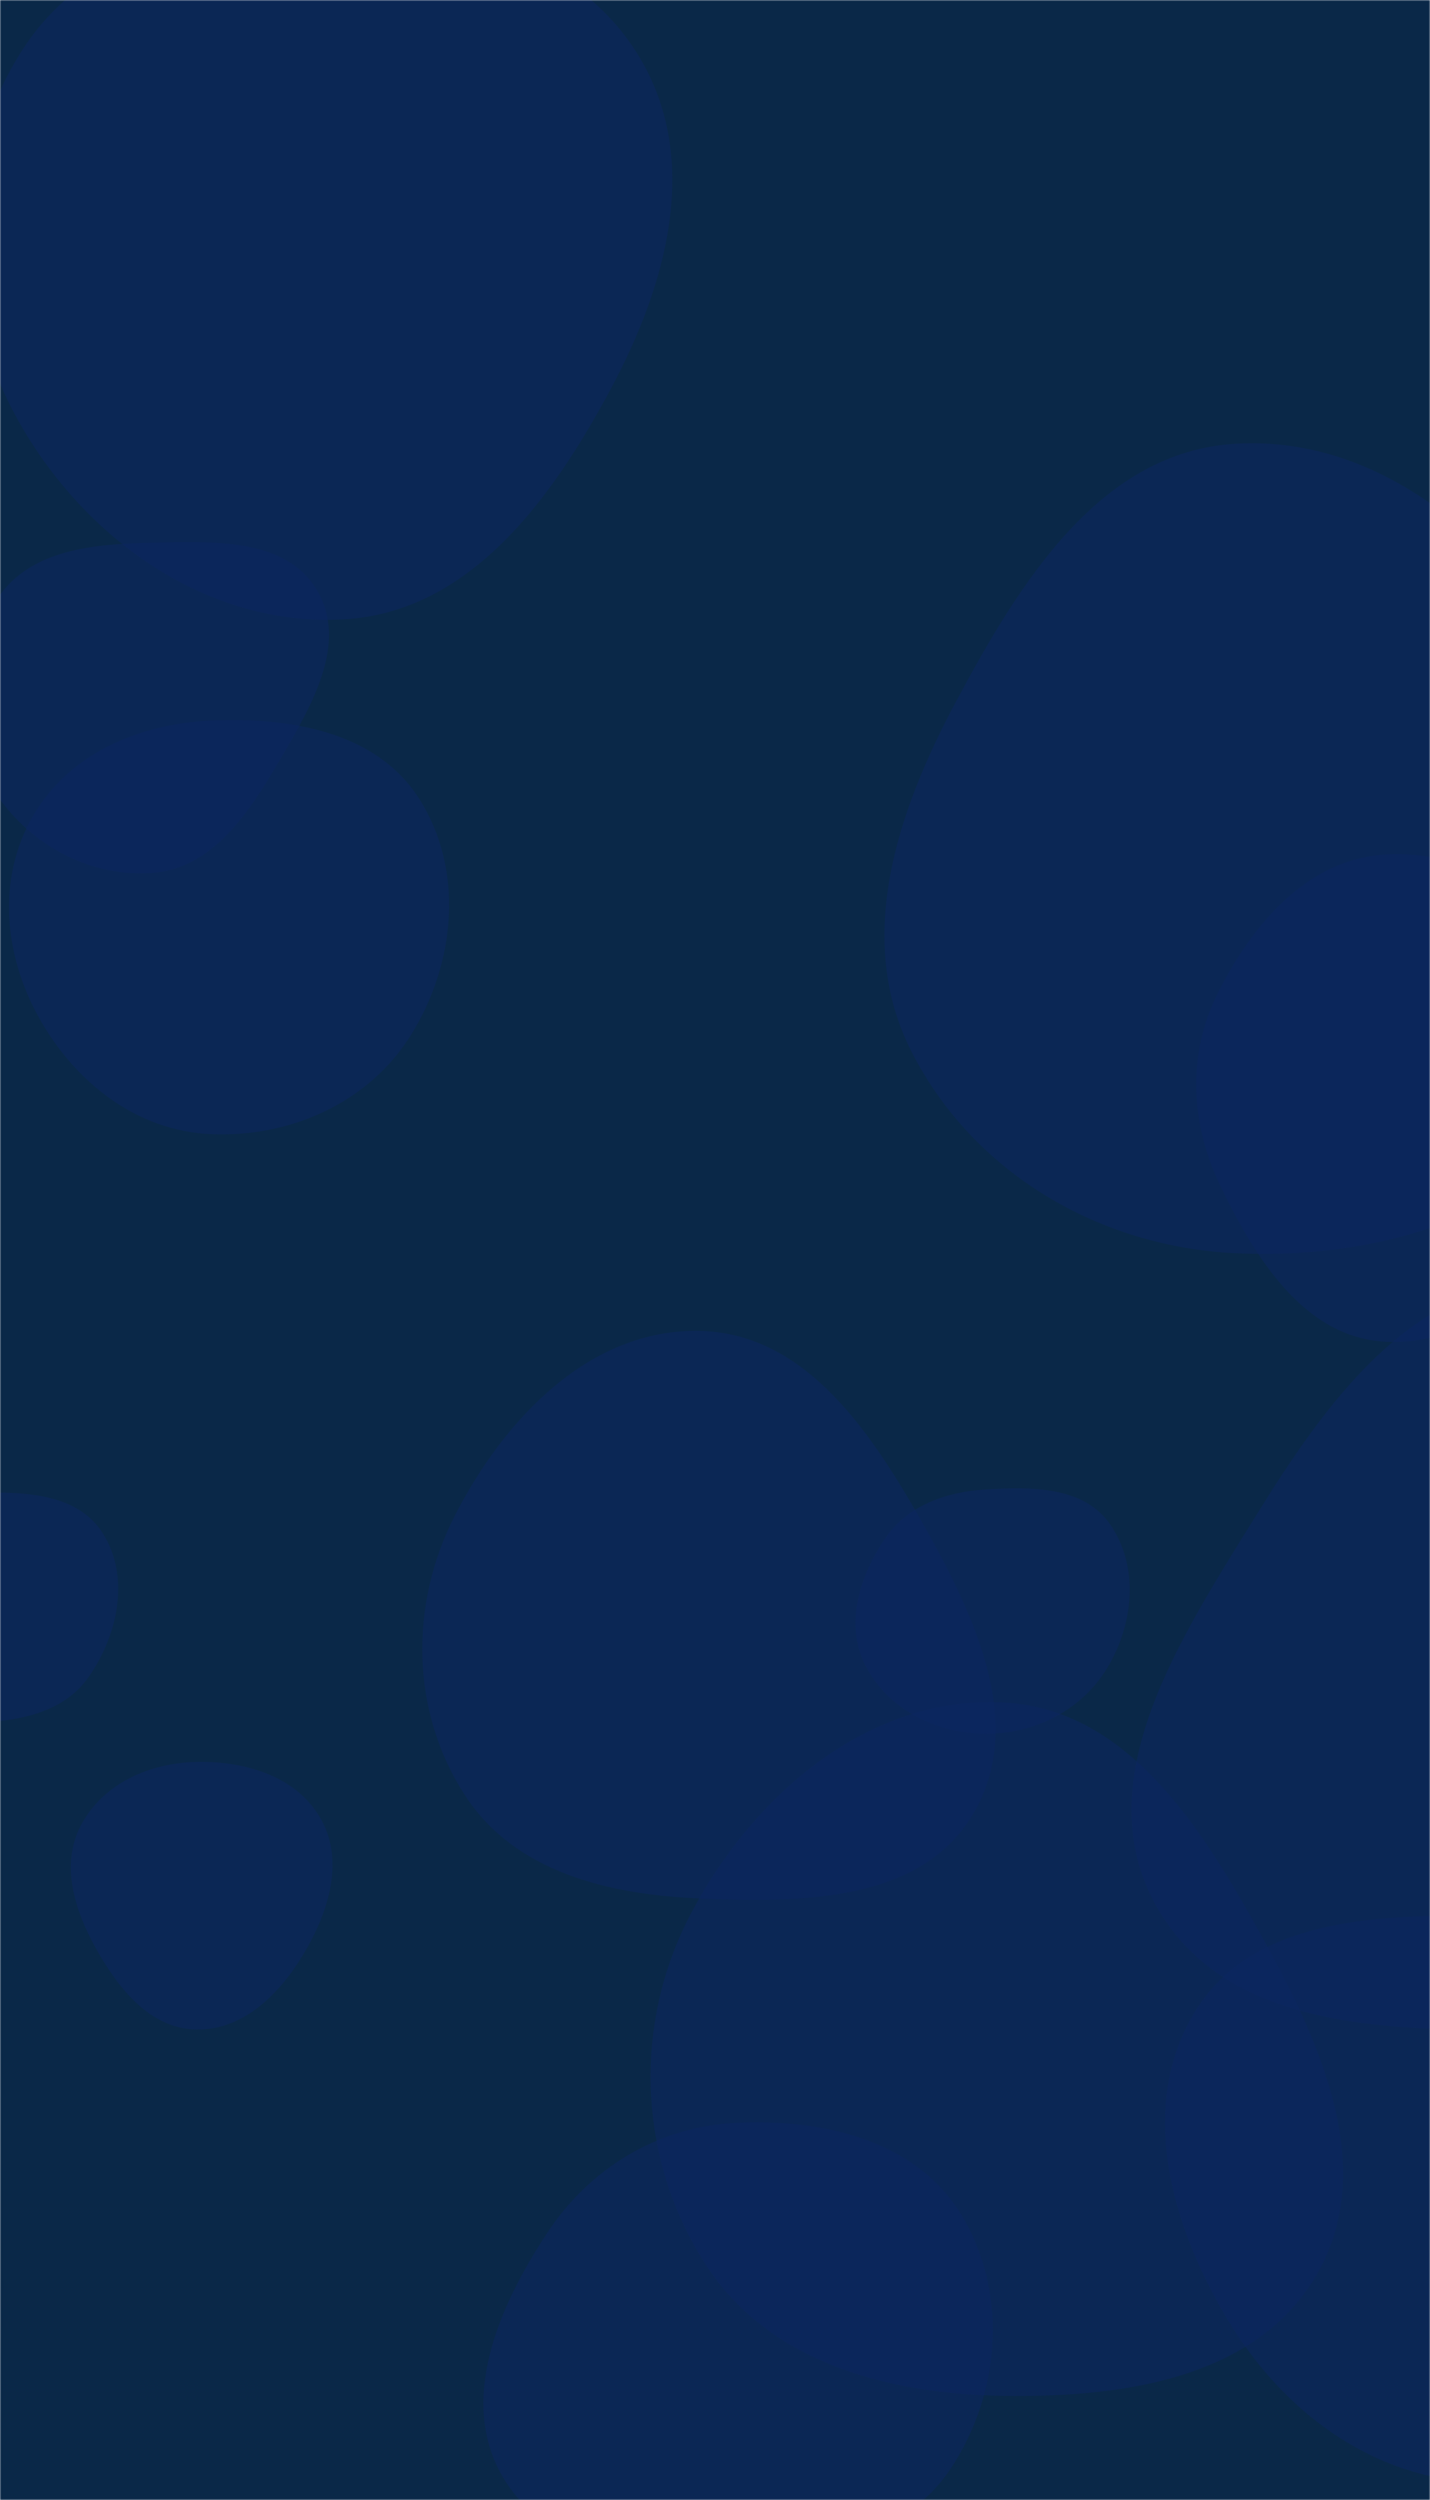 <svg xmlns="http://www.w3.org/2000/svg" version="1.1" xmlns:xlink="http://www.w3.org/1999/xlink" xmlns:svgjs="http://svgjs.dev/svgjs" width="626" height="1094" preserveAspectRatio="none" viewBox="0 0 626 1094">
    <g mask="url(&quot;#SvgjsMask1550&quot;)" fill="none">
        <rect width="626" height="1094" x="0" y="0" fill="rgba(10, 40, 72, 1)"></rect>
        <path d="M306.652,830.785C351.06,832.594,402.516,832.382,425.618,794.413C449.245,755.582,427.433,708.477,405.189,668.838C382.273,628.001,353.464,583.61,306.652,582.409C258.492,581.173,220.798,620.609,198.947,663.545C179.195,702.357,179.786,748.748,203.365,785.361C225.192,819.253,266.373,829.144,306.652,830.785" fill="rgba(12, 38, 98, 0.5)" class="triangle-float1"></path>
        <path d="M-12.472,753.908C7.288,753.458,27.77,749.883,38.995,733.615C51.799,715.059,57.041,689.771,44.884,670.785C33.328,652.739,8.951,652.748,-12.472,653.239C-32.707,653.703,-54.154,656.519,-65.449,673.314C-77.969,691.932,-80.488,717.306,-68.164,736.054C-56.687,753.514,-33.361,754.383,-12.472,753.908" fill="rgba(12, 38, 98, 0.5)" class="triangle-float3"></path>
        <path d="M322.077,1118.989C358.684,1118.188,396.685,1110.216,416.666,1079.532C438.372,1046.198,441.396,1001.931,420.237,968.248C400.144,936.262,359.805,927.084,322.077,928.957C287.936,930.652,258.27,948.679,239.464,977.224C218.165,1009.552,200.548,1050.383,220.04,1083.832C239.454,1117.146,283.528,1119.832,322.077,1118.989" fill="rgba(12, 38, 98, 0.5)" class="triangle-float2"></path>
        <path d="M439.084,1048.42C491.723,1049.247,550.198,1040.82,576.498,995.215C602.784,949.635,579,895.84,553.674,849.72C526.977,801.104,494.478,747.773,439.084,744.983C380.333,742.024,330.096,785.076,302.592,837.075C276.856,885.731,279.089,944.773,308.951,991.011C336.519,1033.698,388.275,1047.622,439.084,1048.42" fill="rgba(12, 38, 98, 0.5)" class="triangle-float3"></path>
        <path d="M647.662,1086.289C697.258,1087.904,745.628,1065.232,771.126,1022.662C797.303,978.958,799.511,922.406,771.179,880.067C745.263,841.339,694.261,838.23,647.662,838.16C600.888,838.09,548.25,840.005,523.504,879.697C497.786,920.948,512.339,973.386,537.379,1015.052C561.54,1055.255,600.782,1084.763,647.662,1086.289" fill="rgba(12, 38, 98, 0.5)" class="triangle-float2"></path>
        <path d="M675.85,887.761C736.007,886.417,801.589,878.245,832.87,826.843C865.074,773.925,849.455,707.484,818.057,654.084C787.159,601.534,736.774,557.682,675.85,559.791C617.578,561.808,580.397,613.781,549.73,663.372C516.615,716.921,475.342,779.254,506.191,834.14C537.337,889.555,612.298,889.181,675.85,887.761" fill="rgba(12, 38, 98, 0.5)" class="triangle-float2"></path>
        <path d="M92.13,496.297C127.102,497.885,161.473,482.574,179.956,452.843C199.475,421.445,203.341,380.578,183.44,349.42C164.697,320.075,126.913,313.735,92.13,315.34C60.599,316.795,30.105,329.879,14.339,357.224C-1.412,384.543,1.721,417.925,17.116,445.447C32.922,473.704,59.786,494.828,92.13,496.297" fill="rgba(12, 38, 98, 0.5)" class="triangle-float2"></path>
        <path d="M66.448,382.022C93.106,380.134,109.031,355.584,122.528,332.518C136.226,309.108,152.588,281.724,138.803,258.366C125.129,235.196,93.346,236.921,66.448,237.495C40.98,238.039,13.712,240.372,-0.749,261.344C-17.047,284.98,-19.286,316.492,-5.319,341.575C8.999,367.288,37.091,384.102,66.448,382.022" fill="rgba(12, 38, 98, 0.5)" class="triangle-float3"></path>
        <path d="M85.76,888.113C106.418,888.583,122.505,872.584,133.048,854.813C143.865,836.58,150.867,814.4,140.447,795.937C129.895,777.239,107.224,770.495,85.76,771.023C65.311,771.526,45.184,780.477,35.538,798.515C26.336,815.722,32.516,835.721,42.057,852.742C51.878,870.263,65.679,887.656,85.76,888.113" fill="rgba(12, 38, 98, 0.5)" class="triangle-float3"></path>
        <path d="M150.398,271.037C205.682,267.952,241.567,218.53,267.648,169.687C291.822,124.416,306.469,71.145,280.893,26.651C255.25,-17.959,201.842,-33.233,150.398,-34.289C96.581,-35.394,39.663,-24.005,10.278,21.094C-21.531,69.913,-20.438,133.348,8.055,184.174C37.188,236.14,90.916,274.357,150.398,271.037" fill="rgba(12, 38, 98, 0.5)" class="triangle-float1"></path>
        <path d="M606.541,587.15C644.036,589.073,674.651,560.059,692.875,527.235C710.508,495.475,714.051,457.264,696.226,425.611C678.08,393.388,643.462,371.827,606.541,373.928C572.452,375.867,548.158,404.332,532.946,434.9C519.541,461.836,521.199,492.015,534.293,519.103C549.725,551.027,571.13,585.334,606.541,587.15" fill="rgba(12, 38, 98, 0.5)" class="triangle-float2"></path>
        <path d="M431.282,758.679C453.049,758.822,473.683,748.342,484.854,729.66C496.323,710.48,498.694,685.533,486.028,667.122C474.516,650.388,451.553,650.506,431.282,651.788C413.83,652.892,397.166,658.894,387.347,673.364C376.066,689.989,369.718,711.102,378.916,728.964C388.764,748.088,409.771,758.538,431.282,758.679" fill="rgba(12, 38, 98, 0.5)" class="triangle-float1"></path>
        <path d="M541.176,548.439C606.171,551.38,674.745,530.447,707.472,474.217C740.353,417.723,723.771,348.257,690.398,292.053C657.845,237.23,604.836,190.591,541.176,194.157C481.609,197.494,446.456,254.668,418.349,307.292C392.398,355.88,374.049,411.179,399.05,460.263C426.171,513.509,481.482,545.738,541.176,548.439" fill="rgba(12, 38, 98, 0.5)" class="triangle-float2"></path>
    </g>
    <defs>
        <mask id="SvgjsMask1550">
            <rect width="626" height="1094" fill="#ffffff"></rect>
        </mask>
        <style>
            @keyframes float1 {
                    0%{transform: translate(0, 0)}
                    50%{transform: translate(-500px, 0)}
                    100%{transform: translate(0, 0)}
                }

                .triangle-float1 {
                    animation: float1 25s infinite;
                }

                @keyframes float2 {
                    0%{transform: translate(0, 0)}
                    50%{transform: translate(-250px, -250px)}
                    100%{transform: translate(0, 0)}
                }

                .triangle-float2 {
                    animation: float2 20s infinite;
                }

                @keyframes float3 {
                    0%{transform: translate(0, 0)}
                    50%{transform: translate(0, -500px)}
                    100%{transform: translate(0, 0)}
                }

                .triangle-float3 {
                    animation: float3 30s infinite;
                }
        </style>
    </defs>
</svg>
